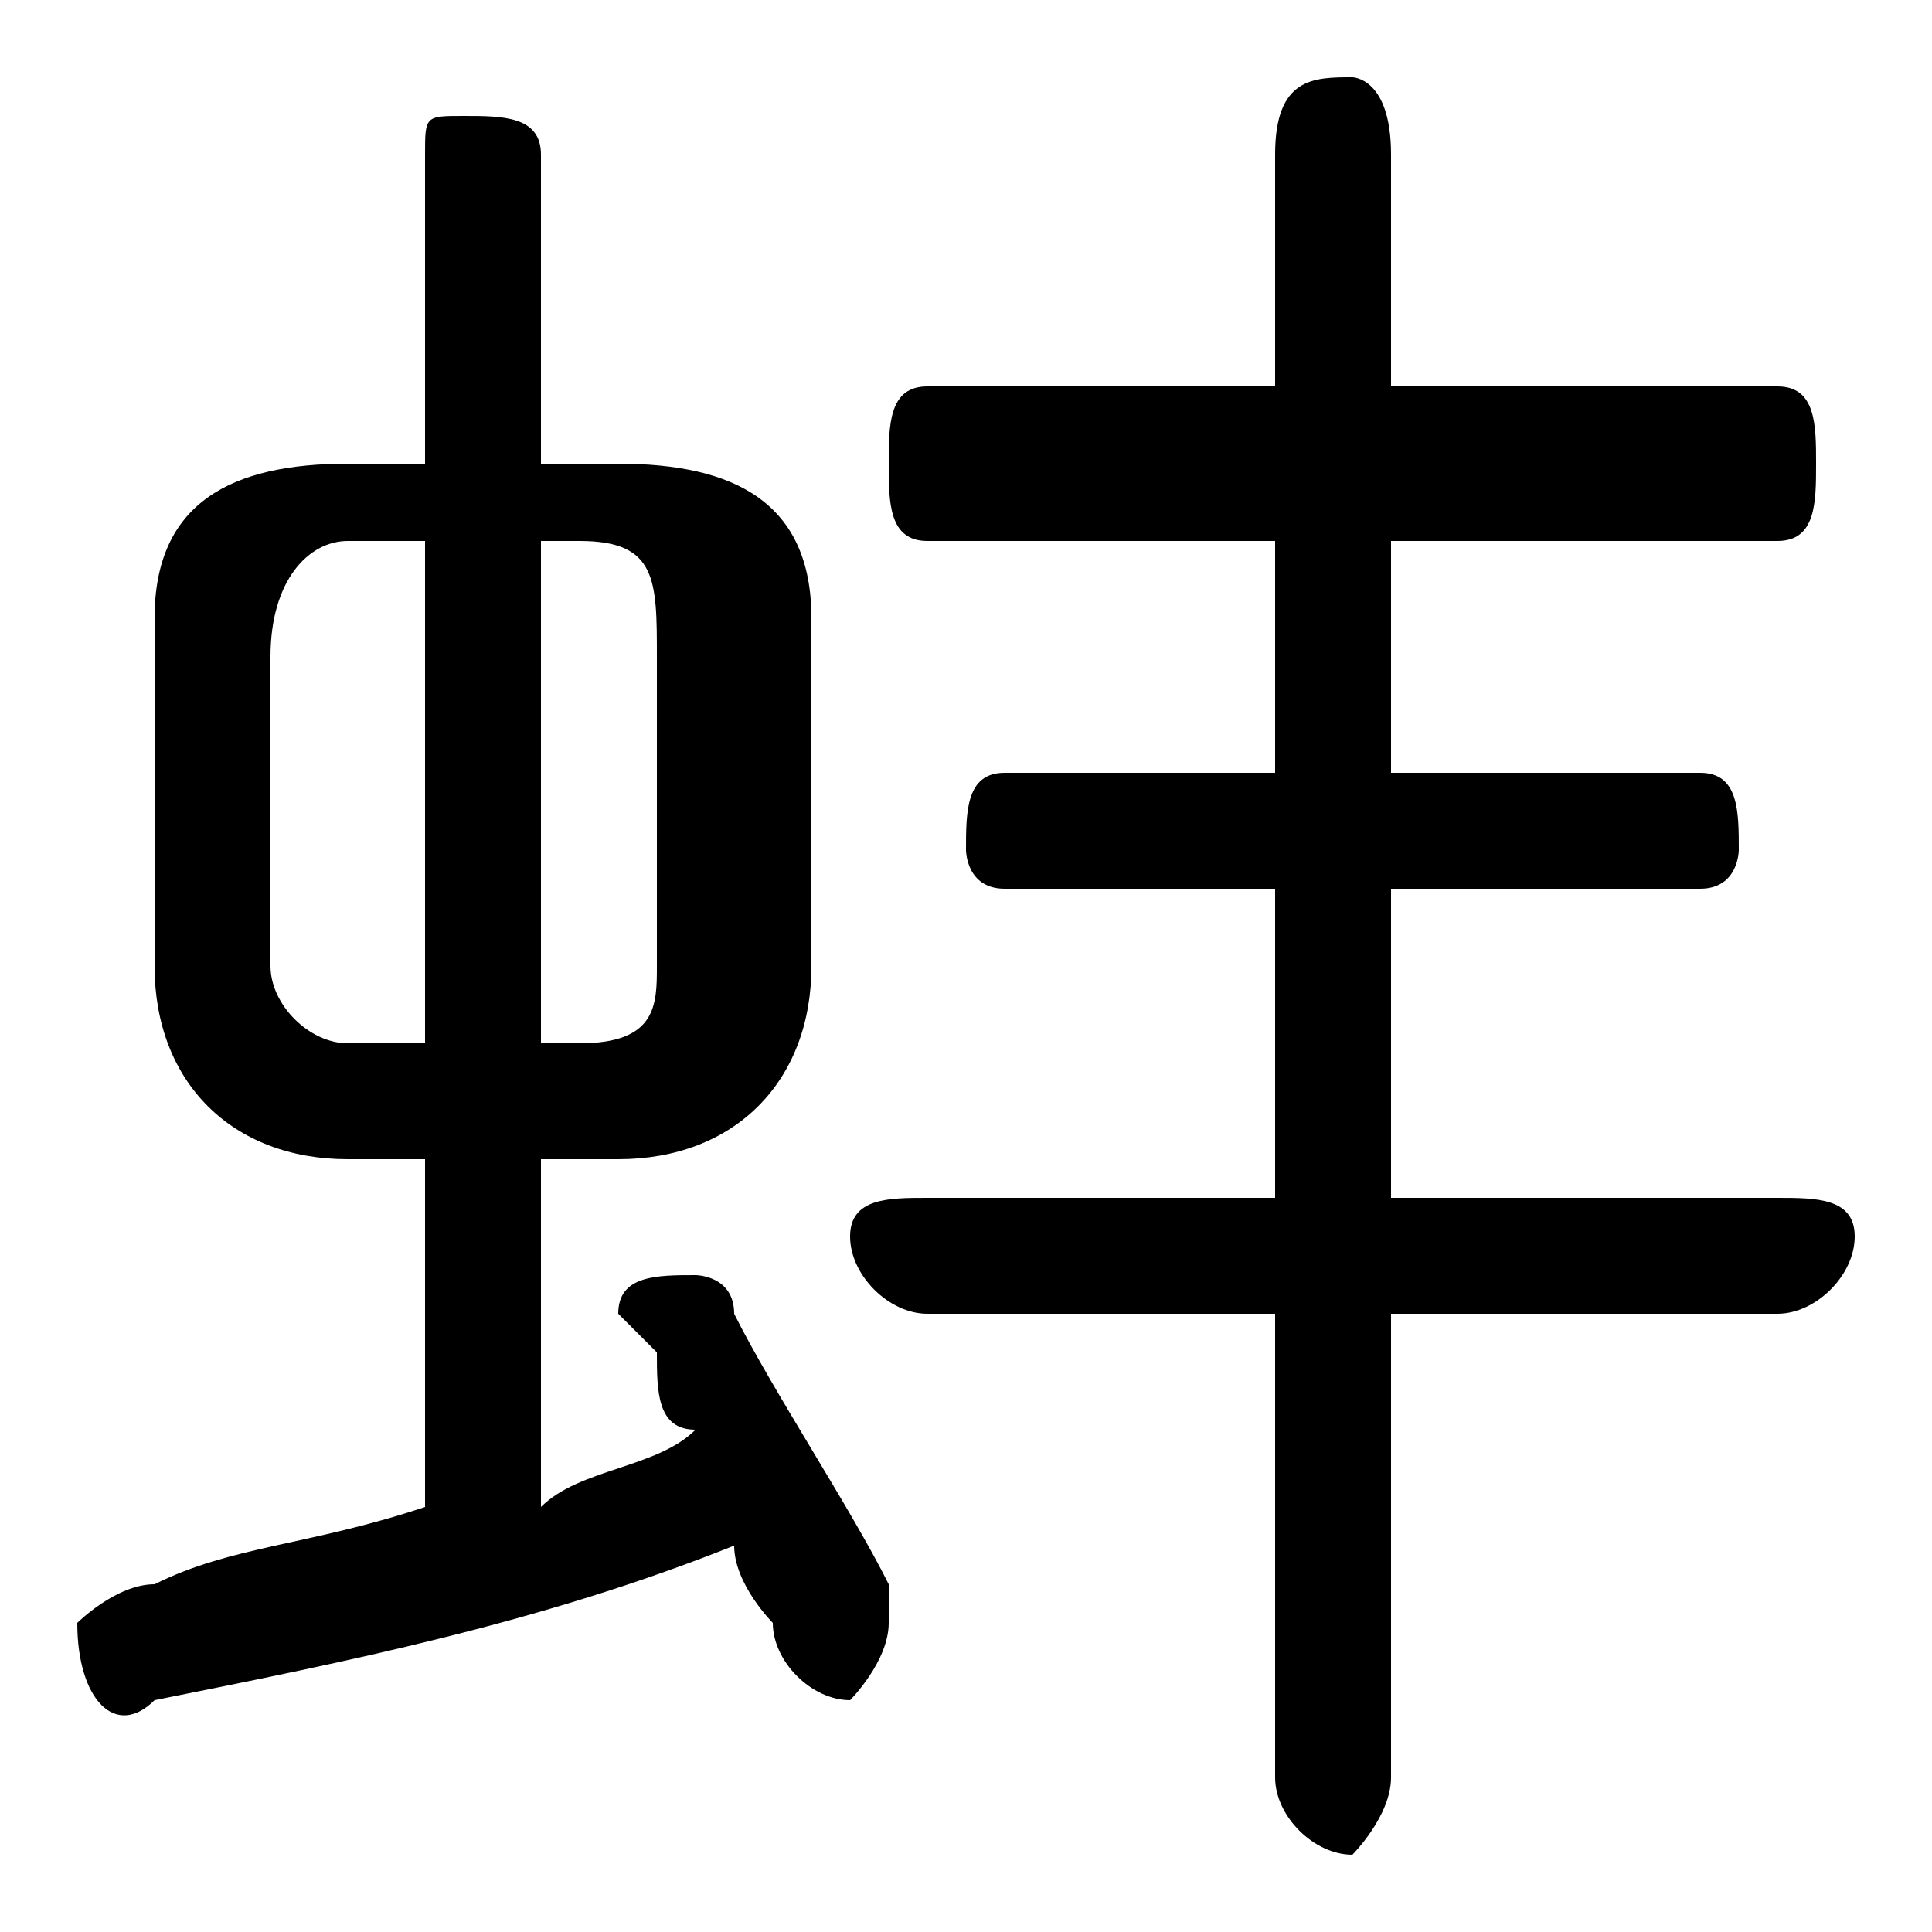<svg xmlns="http://www.w3.org/2000/svg" viewBox="0 -44.0 50.0 50.0">
    <rect x="0" y="-44.0" width="50.0" height="50.0" fill="#808080" stroke="none"/>
    <g transform="scale(1, -1)">
        <!-- ボディの枠 -->
        <rect x="0" y="-6.0" width="50.0" height="50.0"
            stroke="white" fill="white"/>
        <!-- グリフ座標系の原点 -->
        <circle cx="0" cy="0" r="5" fill="white"/>
        <!-- グリフのアウトライン -->
        <g style="fill:black;stroke:#000000;stroke-width:0;stroke-linecap:round;stroke-linejoin:round;">
        <path d="M 16.0 14.0 C 19.0 14.0 21.0 16.0 21.0 19.0 L 21.0 28.0 C 21.0 31.0 19.0 32.0 16.0 32.0 L 14.0 32.0 L 14.0 40.0 C 14.0 41.0 13.0 41.0 12.0 41.0 C 11.0 41.0 11.0 41.0 11.0 40.0 L 11.0 32.0 L 9.0 32.0 C 6.0 32.0 4.0 31.0 4.0 28.0 L 4.0 19.0 C 4.0 16.0 6.0 14.0 9.0 14.0 L 11.0 14.0 L 11.0 5.0 C 8.0 4.0 6.0 4.0 4.0 3.0 C 3.0 3.0 2.0 2.0 2.0 2.0 C 2.0 0.0 3.0 -1.0 4.0 -0.0 C 9.0 1.0 14.0 2.0 19.0 4.0 C 19.0 3.0 20.0 2.0 20.0 2.0 C 20.0 1.0 21.0 0.0 22.0 0.0 C 22.0 0.0 23.0 1.0 23.0 2.0 C 23.0 2.0 23.0 3.0 23.0 3.0 C 22.0 5.0 20.0 8.0 19.0 10.0 C 19.0 11.0 18.0 11.0 18.0 11.0 C 17.0 11.0 16.0 11.0 16.0 10.0 C 16.0 10.0 17.0 9.0 17.0 9.0 C 17.0 8.0 17.0 7.0 18.0 7.0 C 17.0 6.0 15.0 6.0 14.0 5.0 L 14.0 14.0 Z M 14.0 17.0 L 14.0 30.0 L 15.0 30.0 C 17.0 30.0 17.0 29.0 17.0 27.0 L 17.0 19.0 C 17.0 18.0 17.0 17.0 15.0 17.0 Z M 11.0 30.0 L 11.0 17.0 L 9.0 17.0 C 8.0 17.0 7.0 18.0 7.0 19.0 L 7.0 27.0 C 7.0 29.0 8.0 30.0 9.0 30.0 Z M 33.0 34.0 L 24.0 34.0 C 23.0 34.0 23.0 33.0 23.0 32.0 C 23.0 31.0 23.0 30.0 24.0 30.0 L 33.0 30.0 L 33.0 24.0 L 26.0 24.0 C 25.0 24.0 25.0 23.0 25.0 22.0 C 25.0 22.0 25.0 21.0 26.0 21.0 L 33.0 21.0 L 33.0 13.0 L 24.0 13.0 C 23.0 13.0 22.0 13.0 22.0 12.0 C 22.0 11.0 23.0 10.0 24.0 10.0 L 33.0 10.0 L 33.0 -2.0 C 33.0 -3.0 34.0 -4.0 35.0 -4.0 C 35.0 -4.0 36.0 -3.0 36.0 -2.0 L 36.0 10.0 L 46.0 10.0 C 47.0 10.0 48.0 11.0 48.0 12.0 C 48.0 13.0 47.0 13.0 46.0 13.0 L 36.0 13.0 L 36.0 21.0 L 44.0 21.0 C 45.0 21.0 45.0 22.0 45.0 22.0 C 45.0 23.0 45.0 24.0 44.0 24.0 L 36.0 24.0 L 36.0 30.0 L 46.0 30.0 C 47.0 30.0 47.0 31.0 47.0 32.0 C 47.0 33.0 47.0 34.0 46.0 34.0 L 36.0 34.0 L 36.0 40.0 C 36.0 42.0 35.0 42.0 35.0 42.0 C 34.0 42.0 33.0 42.0 33.0 40.0 Z"/>
    </g>
    </g>
</svg>
